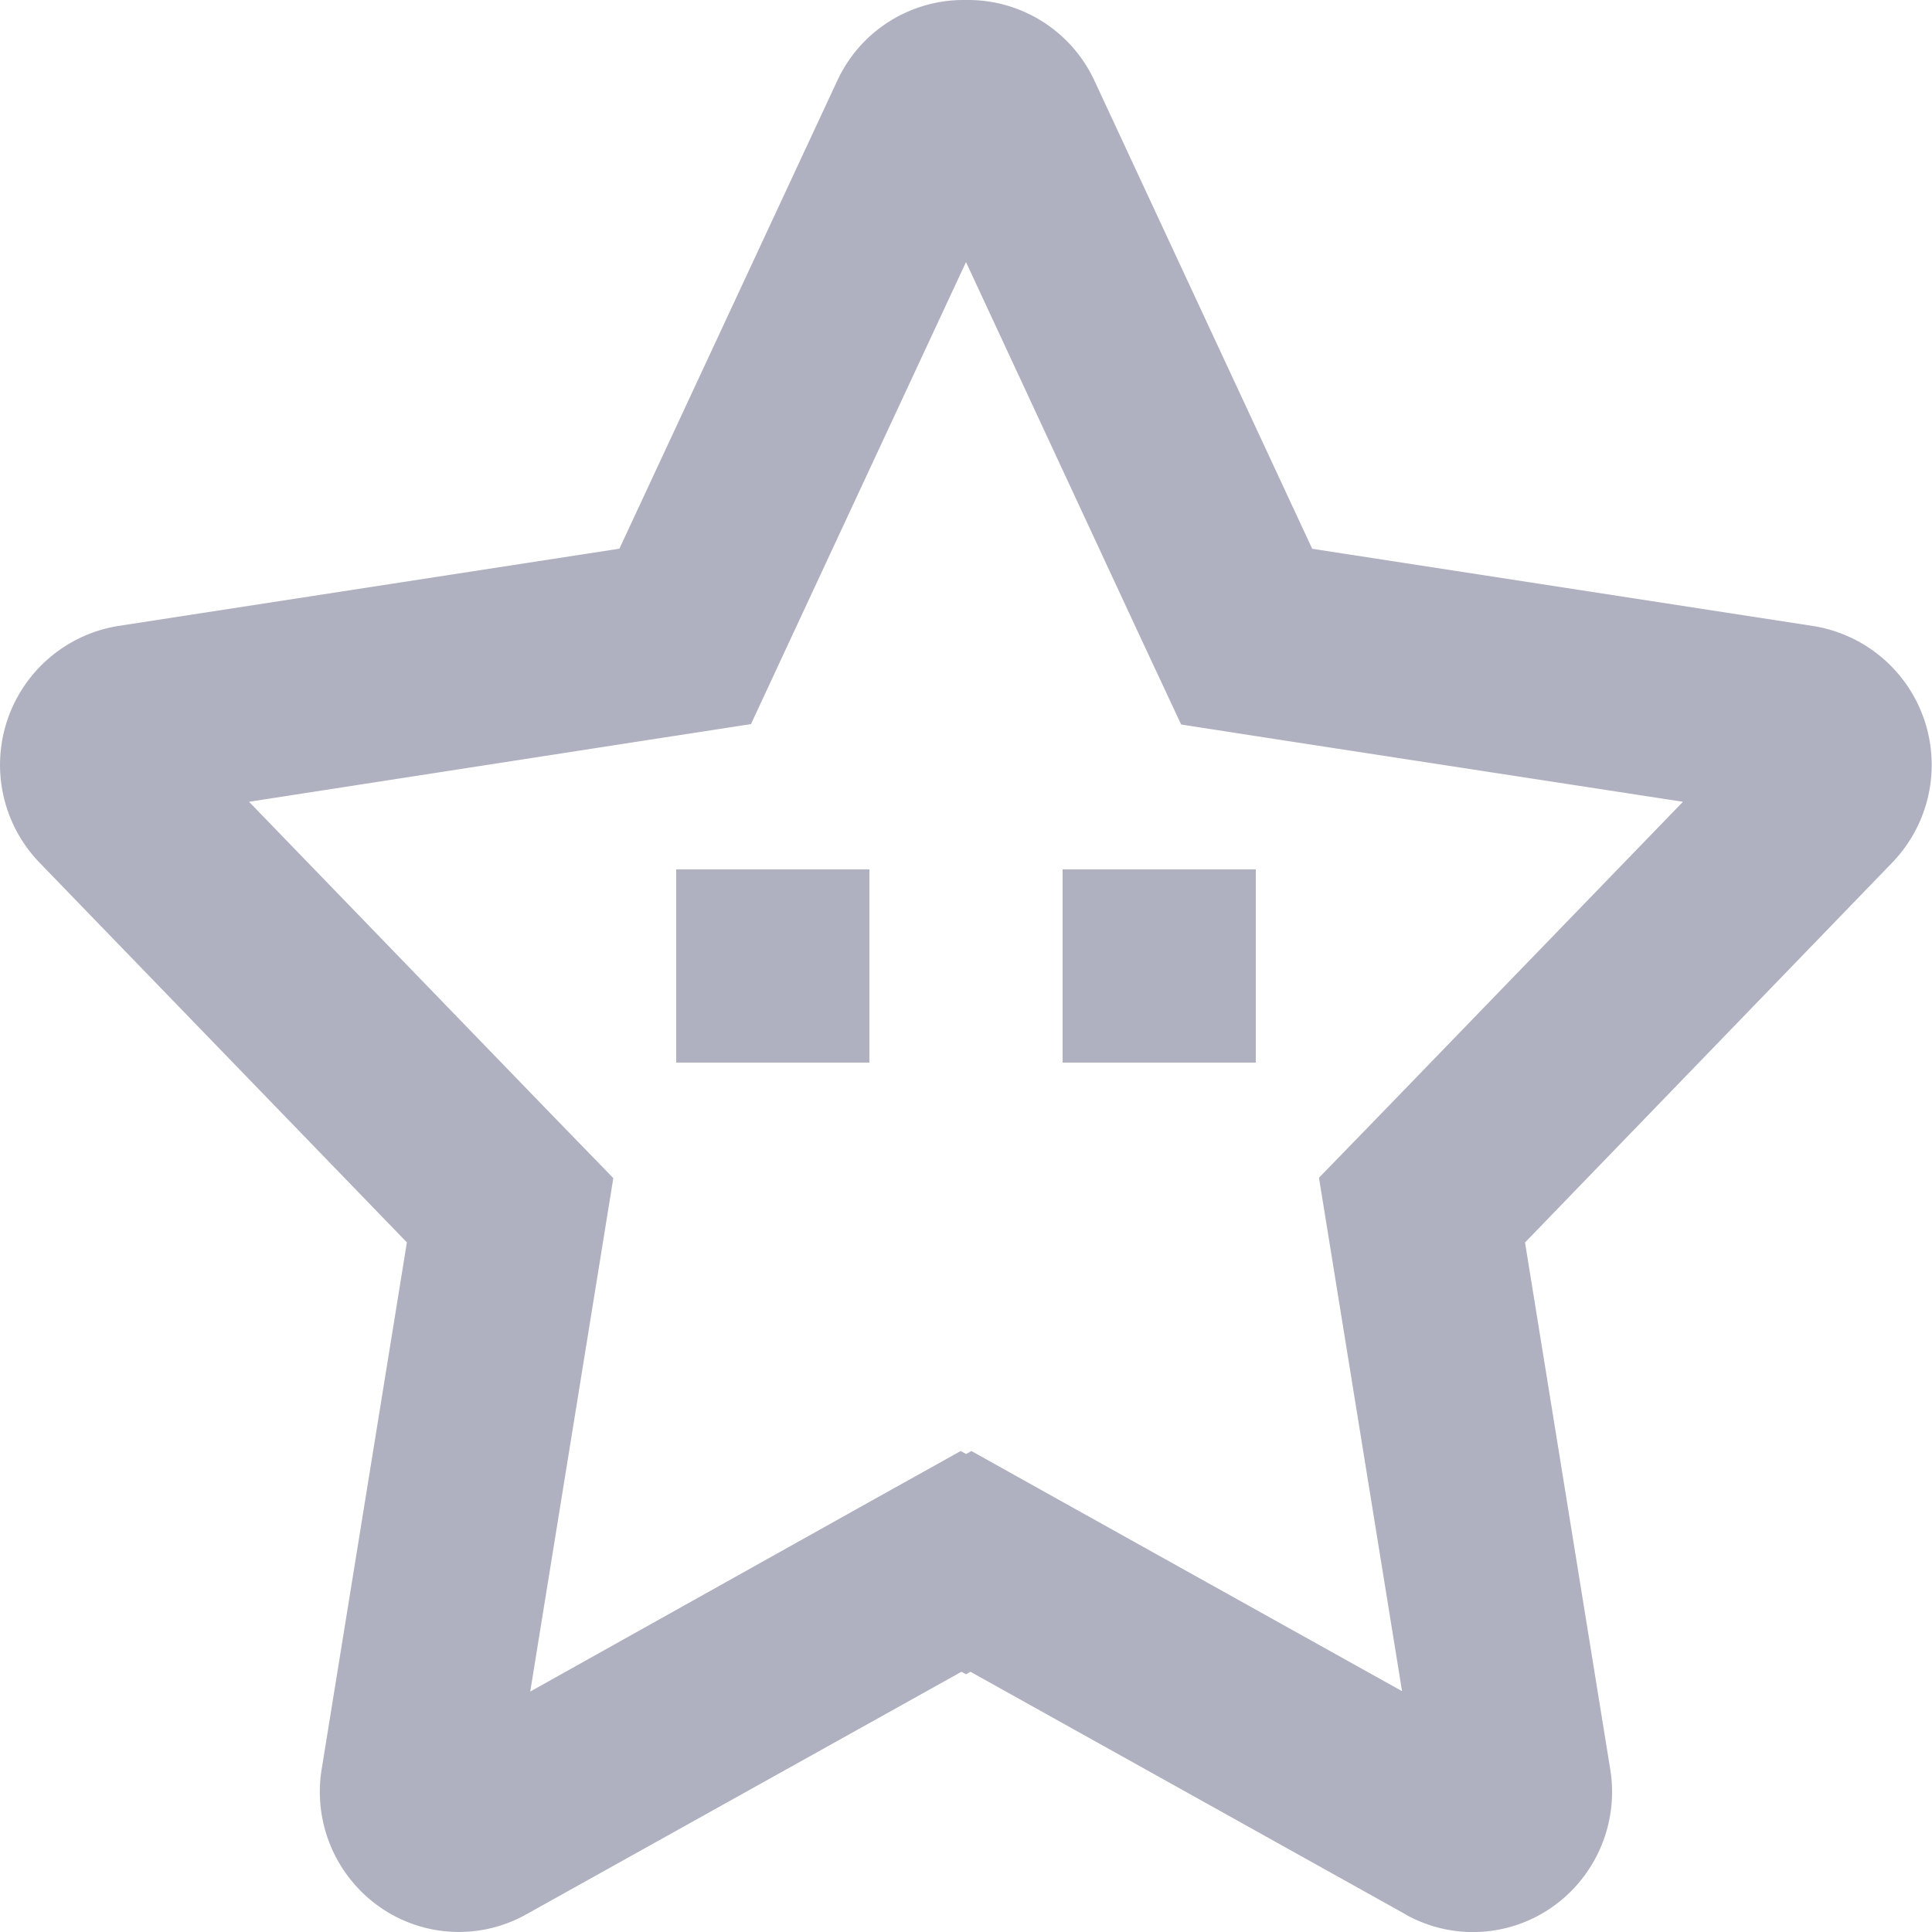 <svg xmlns="http://www.w3.org/2000/svg" width="20" height="20" viewBox="0 0 20 20">
    <path fill="#afb0c0" d="M14.552 19.818l-4.506-2.512-.046.026-.047-.026-4.506 2.512a1.428 1.428 0 0 1-1.526-.084 1.456 1.456 0 0 1-.591-1.42l.882-5.453L.409 8.93a1.457 1.457 0 0 1 .814-2.45l5.189-.8L8.668.834A1.44 1.44 0 0 1 9.971 0 .165.165 0 0 1 10 0a.155.155 0 0 1 .029 0 1.442 1.442 0 0 1 1.3.834l2.255 4.847 5.189.8a1.456 1.456 0 0 1 .814 2.45l-3.8 3.931.882 5.453a1.456 1.456 0 0 1-.591 1.42 1.429 1.429 0 0 1-1.527.084zm-3.532-4.259l3.494 1.948-.7-4.326-.16-.989.7-.721L17.422 8.3l-4.137-.636-1.058-.164-.453-.97L10 2.713 8.225 6.526l-.451.97-1.057.163-4.139.641 3.071 3.175.7.721-.16.989-.7 4.326 3.491-1.952.965-.538.056.031.055-.031zM11 11V9h2v2zm-4 0V9h2v2z"/>
</svg>
